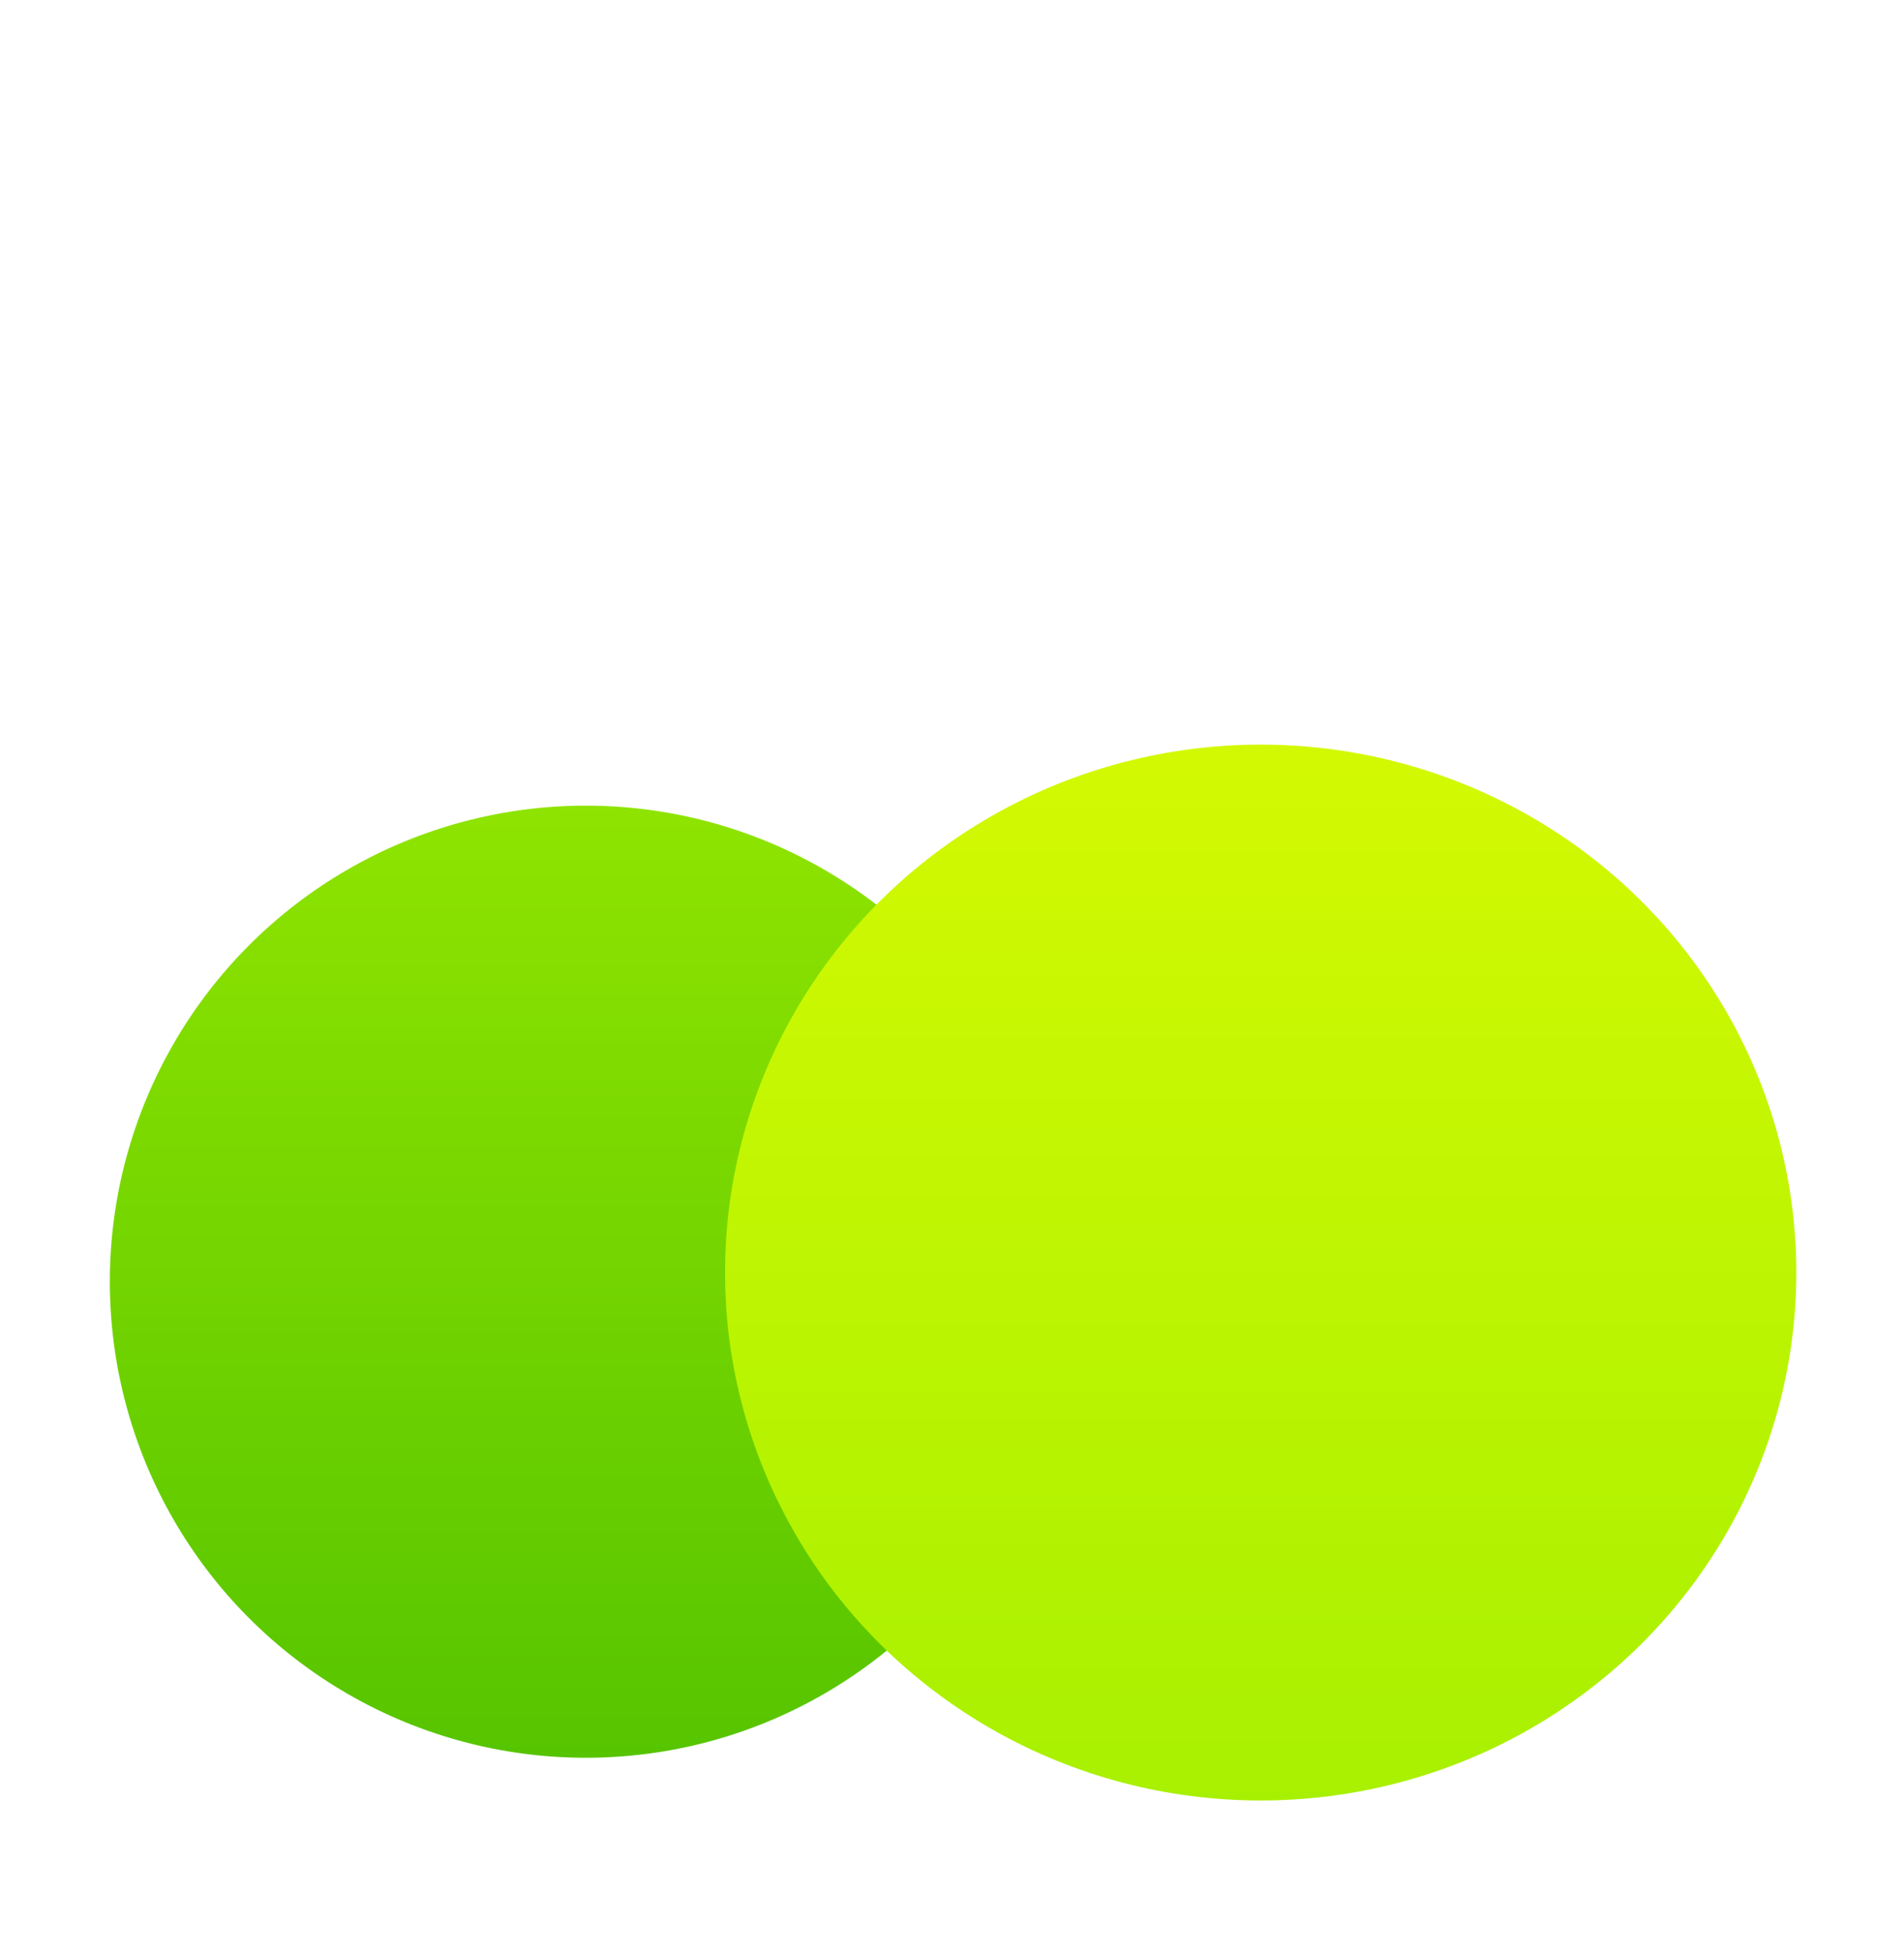 <svg viewBox="0 -30 156 160" version="1.1" xmlns="http://www.w3.org/2000/svg" xmlns:xlink="http://www.w3.org/1999/xlink" id="rJP3s8q-Q"><style>@-webkit-keyframes S12vhjL5W7_r1ZIhI5ZQ_Animation{0%{-webkit-transform: scale(1, 1);transform: scale(1, 1);}25%{-webkit-transform: scale(0.75, 0.75);transform: scale(0.75, 0.75);}50%{-webkit-transform: scale(0.75, 0.75);transform: scale(0.75, 0.75);}75%{-webkit-transform: scale(1, 1);transform: scale(1, 1);}100%{-webkit-transform: scale(1, 1);transform: scale(1, 1);}}@keyframes S12vhjL5W7_r1ZIhI5ZQ_Animation{0%{-webkit-transform: scale(1, 1);transform: scale(1, 1);}25%{-webkit-transform: scale(0.75, 0.75);transform: scale(0.75, 0.75);}50%{-webkit-transform: scale(0.75, 0.75);transform: scale(0.75, 0.75);}75%{-webkit-transform: scale(1, 1);transform: scale(1, 1);}100%{-webkit-transform: scale(1, 1);transform: scale(1, 1);}}@-webkit-keyframes SkLvhoL5-Q_r13S28cZ7_Animation{0%{-webkit-transform: scale(0.85, 0.85);transform: scale(0.85, 0.85);}25%{-webkit-transform: scale(1.1, 1.1);transform: scale(1.1, 1.1);}50%{-webkit-transform: scale(1.1, 1.1);transform: scale(1.1, 1.1);}75%{-webkit-transform: scale(0.85, 0.85);transform: scale(0.85, 0.85);}100%{-webkit-transform: scale(0.85, 0.85);transform: scale(0.85, 0.85);}}@keyframes SkLvhoL5-Q_r13S28cZ7_Animation{0%{-webkit-transform: scale(0.85, 0.85);transform: scale(0.85, 0.85);}25%{-webkit-transform: scale(1.1, 1.1);transform: scale(1.1, 1.1);}50%{-webkit-transform: scale(1.1, 1.1);transform: scale(1.1, 1.1);}75%{-webkit-transform: scale(0.85, 0.85);transform: scale(0.85, 0.85);}100%{-webkit-transform: scale(0.85, 0.85);transform: scale(0.85, 0.85);}}@-webkit-keyframes S12vhjL5W7_HJVRiIcZQ_Animation{0%{-webkit-transform: translate(9px, 31px);transform: translate(9px, 31px);}25%{-webkit-transform: translate(-46px, 31px);transform: translate(-46px, 31px);}50%{-webkit-transform: translate(-46px, 31px);transform: translate(-46px, 31px);}75%{-webkit-transform: translate(9px, 31px);transform: translate(9px, 31px);}100%{-webkit-transform: translate(9px, 31px);transform: translate(9px, 31px);}}@keyframes S12vhjL5W7_HJVRiIcZQ_Animation{0%{-webkit-transform: translate(9px, 31px);transform: translate(9px, 31px);}25%{-webkit-transform: translate(-46px, 31px);transform: translate(-46px, 31px);}50%{-webkit-transform: translate(-46px, 31px);transform: translate(-46px, 31px);}75%{-webkit-transform: translate(9px, 31px);transform: translate(9px, 31px);}100%{-webkit-transform: translate(9px, 31px);transform: translate(9px, 31px);}}@-webkit-keyframes SkLvhoL5-Q_rJbCsI9b7_Animation{0%{-webkit-transform: translate(9px, 31px);transform: translate(9px, 31px);}25%{-webkit-transform: translate(65px, 31px);transform: translate(65px, 31px);}50%{-webkit-transform: translate(65px, 31px);transform: translate(65px, 31px);}75%{-webkit-transform: translate(9px, 31px);transform: translate(9px, 31px);}100%{-webkit-transform: translate(9px, 31px);transform: translate(9px, 31px);}}@keyframes SkLvhoL5-Q_rJbCsI9b7_Animation{0%{-webkit-transform: translate(9px, 31px);transform: translate(9px, 31px);}25%{-webkit-transform: translate(65px, 31px);transform: translate(65px, 31px);}50%{-webkit-transform: translate(65px, 31px);transform: translate(65px, 31px);}75%{-webkit-transform: translate(9px, 31px);transform: translate(9px, 31px);}100%{-webkit-transform: translate(9px, 31px);transform: translate(9px, 31px);}}#rJP3s8q-Q *{-webkit-animation-duration: 4s;animation-duration: 4s;-webkit-animation-iteration-count: infinite;animation-iteration-count: infinite;-webkit-animation-timing-function: cubic-bezier(0, 0, 1, 1);animation-timing-function: cubic-bezier(0, 0, 1, 1);}#SJgPniL9b7{stroke: none;stroke-width: 1;fill: none;}#rJ-PnjUqWm{-webkit-transform:  translate(-438px, -2312px);transform:  translate(-438px, -2312px);fill: url(#linearGradient-1);}#B1GD2oIc-X{-webkit-transform:  translate(0px, 1459px);transform:  translate(0px, 1459px);}#S1mw3jL9-X{-webkit-transform:  translate(73px, 447px);transform:  translate(73px, 447px);}#SyEv2iUcbX{-webkit-transform:  translate(225px, 399px);transform:  translate(225px, 399px);}#SJSvniL9bX{-webkit-transform:  translate(140px, 5px);transform:  translate(140px, 5px);}#SkLvhoL5-Q{mix-blend-mode: multiply;}#HkPDhsIqb7{-webkit-transform:  translate(-483px, -2305px);transform:  translate(-483px, -2305px);fill: url(#linearGradient-2);}#rJdDnjU9ZX{-webkit-transform:  translate(0px, 1459px);transform:  translate(0px, 1459px);}#B1KwnoI5-X{-webkit-transform:  translate(73px, 447px);transform:  translate(73px, 447px);}#S1qD3jL5Wm{-webkit-transform:  translate(225px, 399px);transform:  translate(225px, 399px);}#r1ivnsU9bm{-webkit-transform:  translate(190px, 0px);transform:  translate(190px, 0px);}#S12vhjL5W7{mix-blend-mode: multiply;}#SkLvhoL5-Q_rJbCsI9b7{-webkit-animation-name: SkLvhoL5-Q_rJbCsI9b7_Animation;animation-name: SkLvhoL5-Q_rJbCsI9b7_Animation;-webkit-transform-origin: 50% 50%;transform-origin: 50% 50%;transform-box: fill-box;-webkit-transform: translate(9px, 31px);transform: translate(9px, 31px);}#S12vhjL5W7_HJVRiIcZQ{-webkit-animation-name: S12vhjL5W7_HJVRiIcZQ_Animation;animation-name: S12vhjL5W7_HJVRiIcZQ_Animation;-webkit-transform-origin: 50% 50%;transform-origin: 50% 50%;transform-box: fill-box;-webkit-transform: translate(9px, 31px);transform: translate(9px, 31px);}#SkLvhoL5-Q_r13S28cZ7{-webkit-animation-name: SkLvhoL5-Q_r13S28cZ7_Animation;animation-name: SkLvhoL5-Q_r13S28cZ7_Animation;-webkit-transform-origin: 50% 50%;transform-origin: 50% 50%;transform-box: fill-box;}#S12vhjL5W7_r1ZIhI5ZQ{-webkit-animation-name: S12vhjL5W7_r1ZIhI5ZQ_Animation;animation-name: S12vhjL5W7_r1ZIhI5ZQ_Animation;-webkit-transform-origin: 50% 50%;transform-origin: 50% 50%;transform-box: fill-box;}</style>
    <!-- Generator: Sketch 46.2 (44496) - http://www.bohemiancoding.com/sketch -->
    <title>custom-circle1</title>
    <desc>Created with Sketch.</desc>
    <defs>
        <linearGradient x1="50%" y1="0%" x2="50%" y2="100%" id="linearGradient-1">
            <stop stop-color="#8FE400" offset="0%"/>
            <stop stop-color="#56C400" offset="100%"/>
        </linearGradient>
        <linearGradient x1="50%" y1="0%" x2="50%" y2="100%" id="linearGradient-2">
            <stop stop-color="#D3F902" offset="0%"/>
            <stop stop-color="#A8F001" offset="100%"/>
        </linearGradient>
    </defs>
    <g id="SJgPniL9b7" fill-rule="evenodd">
        <g id="rJ-PnjUqWm">
            <g id="B1GD2oIc-X">
                <g id="S1mw3jL9-X">
                    <g id="SyEv2iUcbX">
                        <g id="SJSvniL9bX">
                            <g id="SkLvhoL5-Q_rJbCsI9b7" data-animator-group="true" data-animator-type="0"><g id="SkLvhoL5-Q_r13S28cZ7" data-animator-group="true" data-animator-type="2"><circle id="SkLvhoL5-Q" cx="39" cy="46" r="39"/></g></g>
                        </g>
                    </g>
                </g>
            </g>
        </g>
        <g id="HkPDhsIqb7">
            <g id="rJdDnjU9ZX">
                <g id="B1KwnoI5-X">
                    <g id="S1qD3jL5Wm">
                        <g id="r1ivnsU9bm">
                            <g id="S12vhjL5W7_HJVRiIcZQ" data-animator-group="true" data-animator-type="0"><g id="S12vhjL5W7_r1ZIhI5ZQ" data-animator-group="true" data-animator-type="2"><ellipse id="S12vhjL5W7" cx="89.29" cy="43.25" rx="43.886" ry="43.25"/></g></g>
                        </g>
                    </g>
                </g>
            </g>
        </g>
    </g>
<script>(function(){var a=document.querySelector('#rJP3s8q-Q'),b=a.querySelectorAll('style'),c=function(d){b.forEach(function(f){var g=f.textContent;g&amp;&amp;(f.textContent=g.replace(/transform-box:[^;\r\n]*/gi,'transform-box: '+d))})};c('initial'),window.requestAnimationFrame(function(){return c('fill-box')})})();</script></svg>
